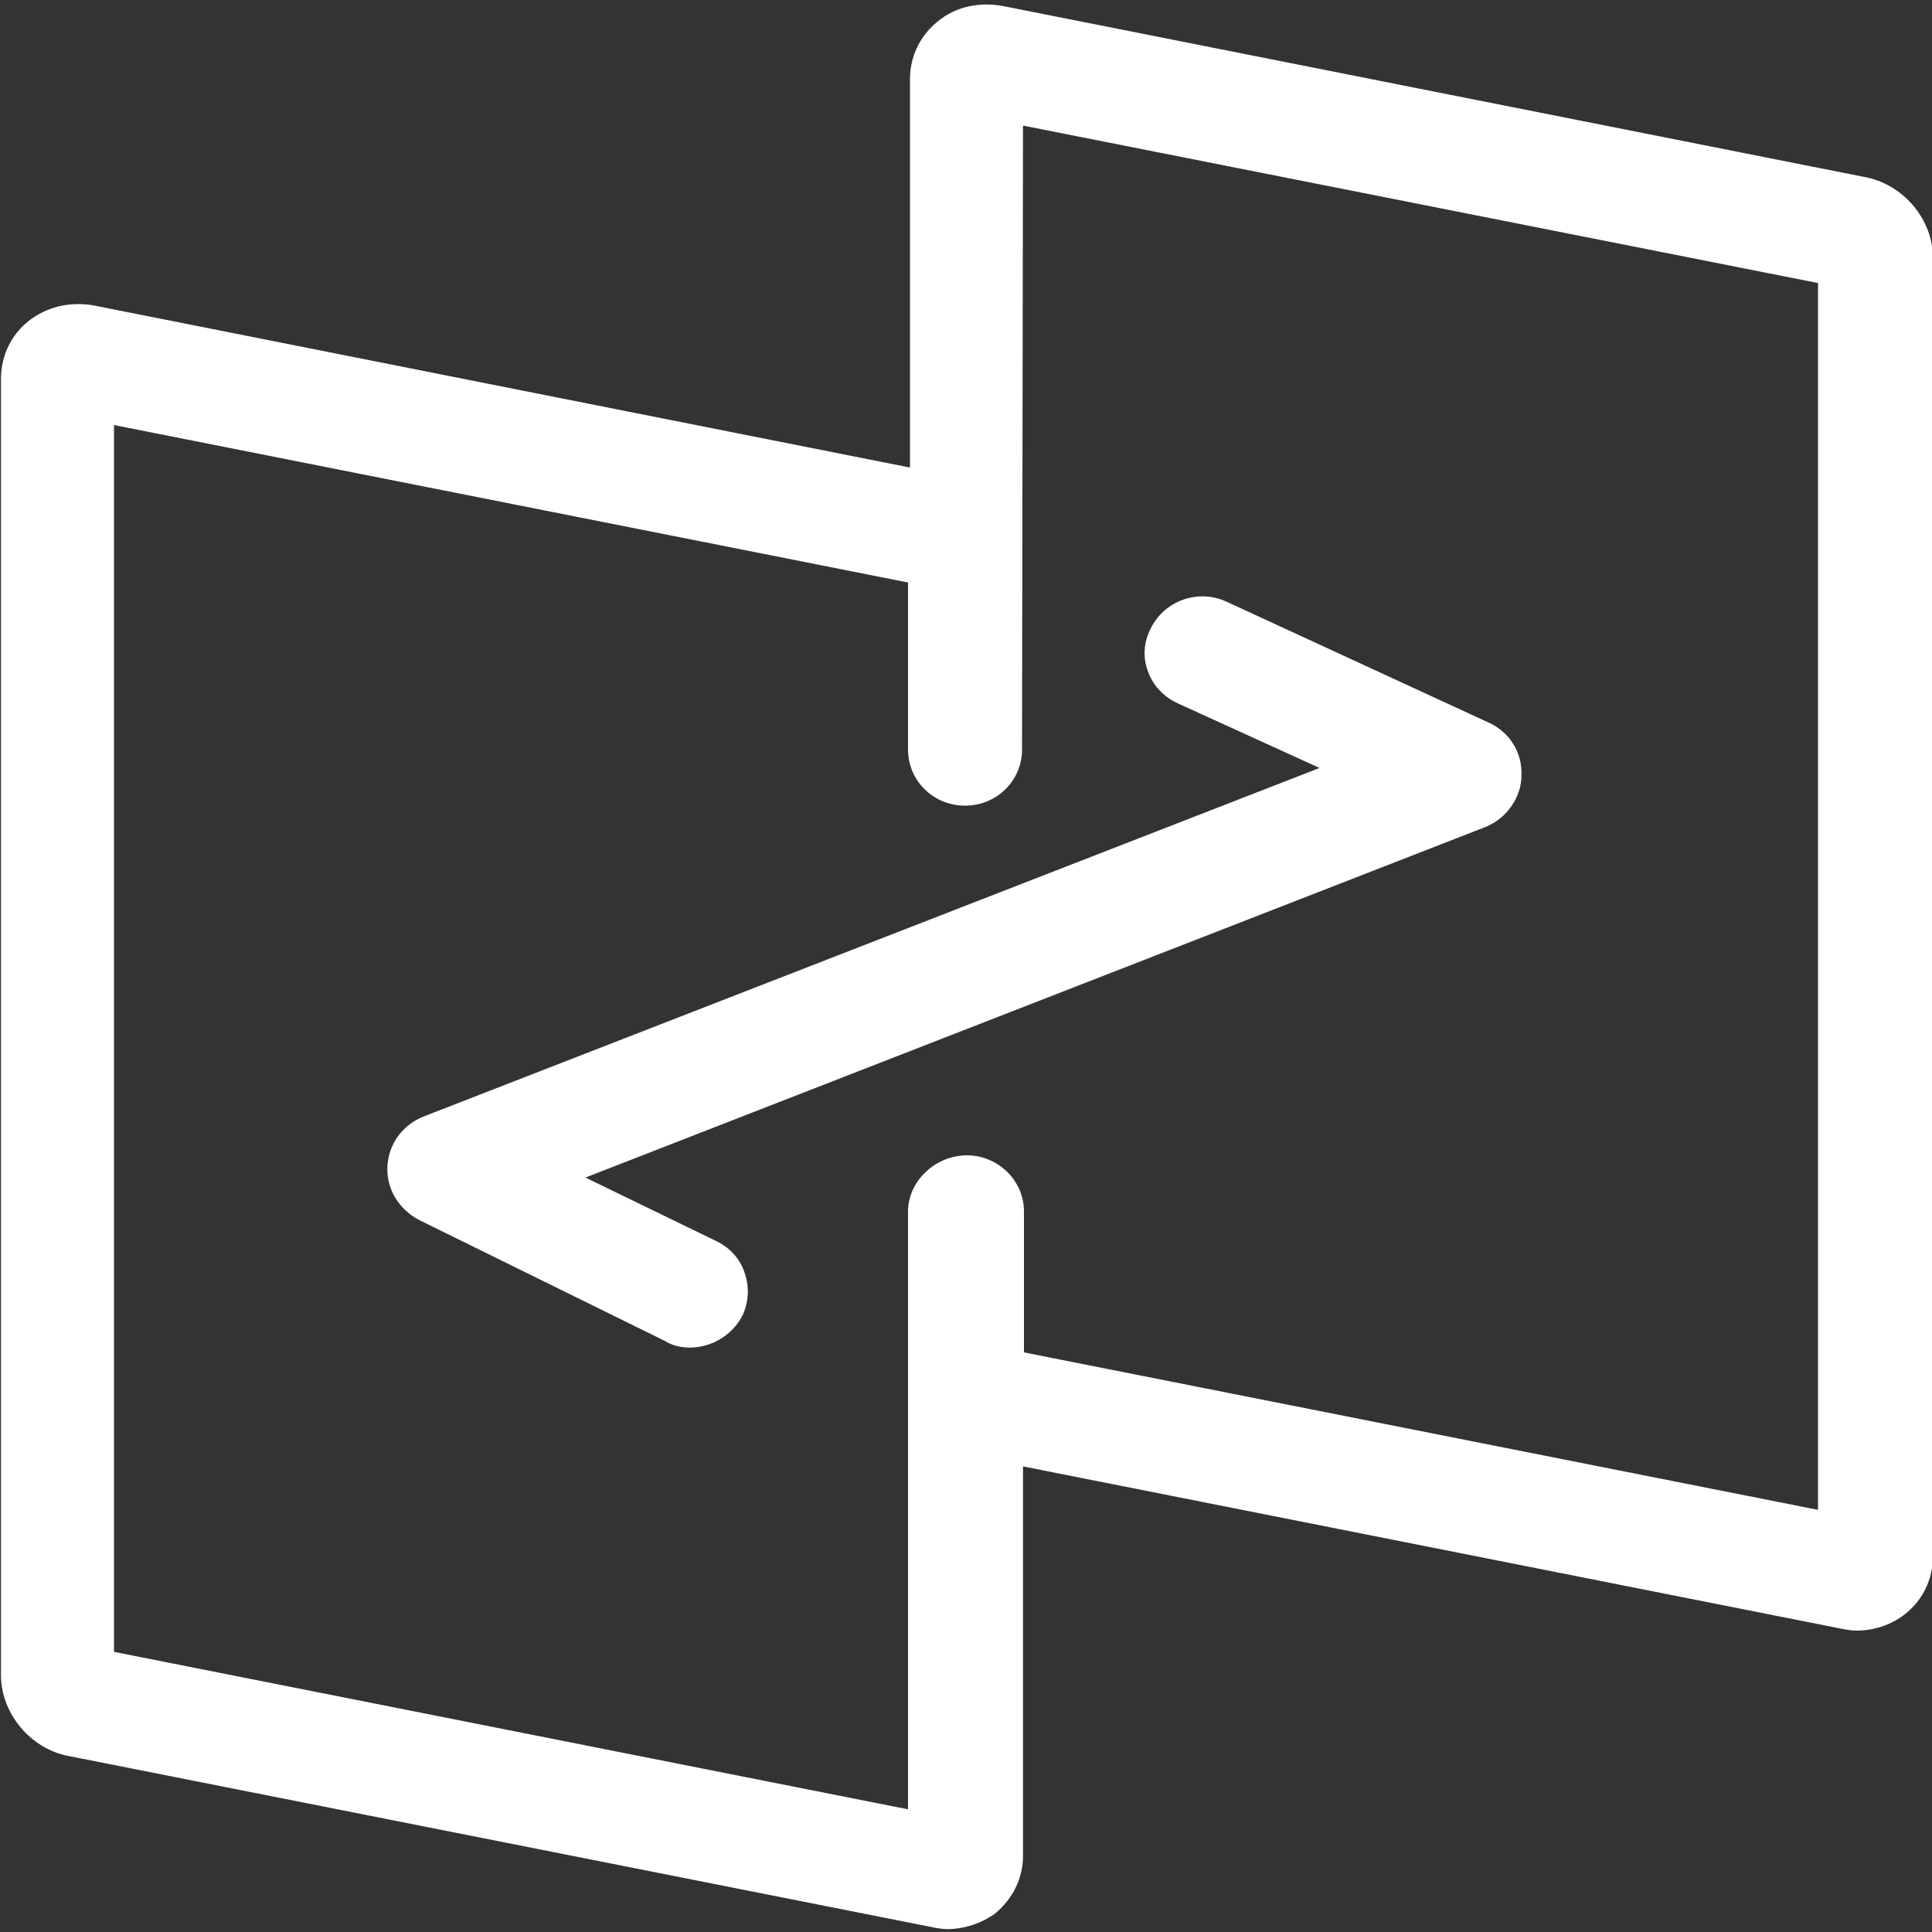 <?xml version="1.0" standalone="no"?><!DOCTYPE svg PUBLIC "-//W3C//DTD SVG 1.1//EN" "http://www.w3.org/Graphics/SVG/1.1/DTD/svg11.dtd"><svg t="1725674327166" class="icon" viewBox="0 0 1024 1024" version="1.1" xmlns="http://www.w3.org/2000/svg" p-id="1514" data-spm-anchor-id="a313x.search_index.0.i0.4e783a81CtlAG4" xmlns:xlink="http://www.w3.org/1999/xlink" width="200" height="200"><rect x="0" y="0" width="1024" height="1024" fill="#333333" stroke="none"/><path d="M502.272 1022.464c-3.072 0-5.632-0.512-8.192-1.024L36.864 930.816c-20.48-3.584-36.352-22.528-36.352-43.008V200.704c0-12.288 5.632-23.552 14.848-30.72 9.216-7.168 20.992-10.24 33.792-8.192l433.152 86.016V41.984c0-11.776 5.12-23.04 14.848-30.72 9.216-7.68 21.504-10.24 33.792-8.192l456.704 90.624c20.992 3.584 36.864 22.528 36.864 43.008v688.128c0 11.776-5.12 23.04-14.848 30.72-7.168 5.632-16.384 8.704-25.6 8.704-2.56 0-5.632-0.512-8.192-1.024l-433.664-86.016v206.336c0 11.776-5.12 22.528-14.848 30.72-7.168 5.12-16.384 8.192-25.088 8.192zM60.416 875.52L481.28 958.976v-316.928c0-15.872 14.336-29.696 31.232-29.696 16.384 0 30.208 13.312 30.208 29.696V716.8l420.864 83.456v-650.24L542.208 66.56l-0.512 330.752c0 16.384-13.312 29.696-30.208 29.696S481.28 413.696 481.28 397.312V308.736L60.416 225.28v650.24z" p-id="1515" data-spm-anchor-id="a313x.search_index.0.i1.4e783a81CtlAG4" class="selected" fill="#ffffff"></path><path d="M365.568 714.24c-4.608 0-9.216-1.024-13.312-3.584l-130.048-64c-10.752-5.632-17.408-16.384-16.896-28.16 0.512-11.776 7.68-22.016 18.944-26.624l475.136-184.832-75.264-34.304c-7.68-3.584-13.312-9.728-15.872-17.408-2.56-7.168-2.048-14.848 1.536-22.016 7.168-14.848 25.088-21.504 40.448-14.336l138.752 64c11.264 5.12 17.92 15.872 17.408 28.16 0 11.264-7.68 22.528-18.944 27.136l-477.184 185.856 69.632 33.792c7.168 3.584 12.288 9.216 14.848 16.896 2.56 7.68 2.048 15.872-1.536 23.04-5.632 10.24-16.384 16.384-27.648 16.384z" p-id="1516" data-spm-anchor-id="a313x.search_index.0.i3.4e783a81CtlAG4" class="selected" fill="#ffffff"></path></svg>